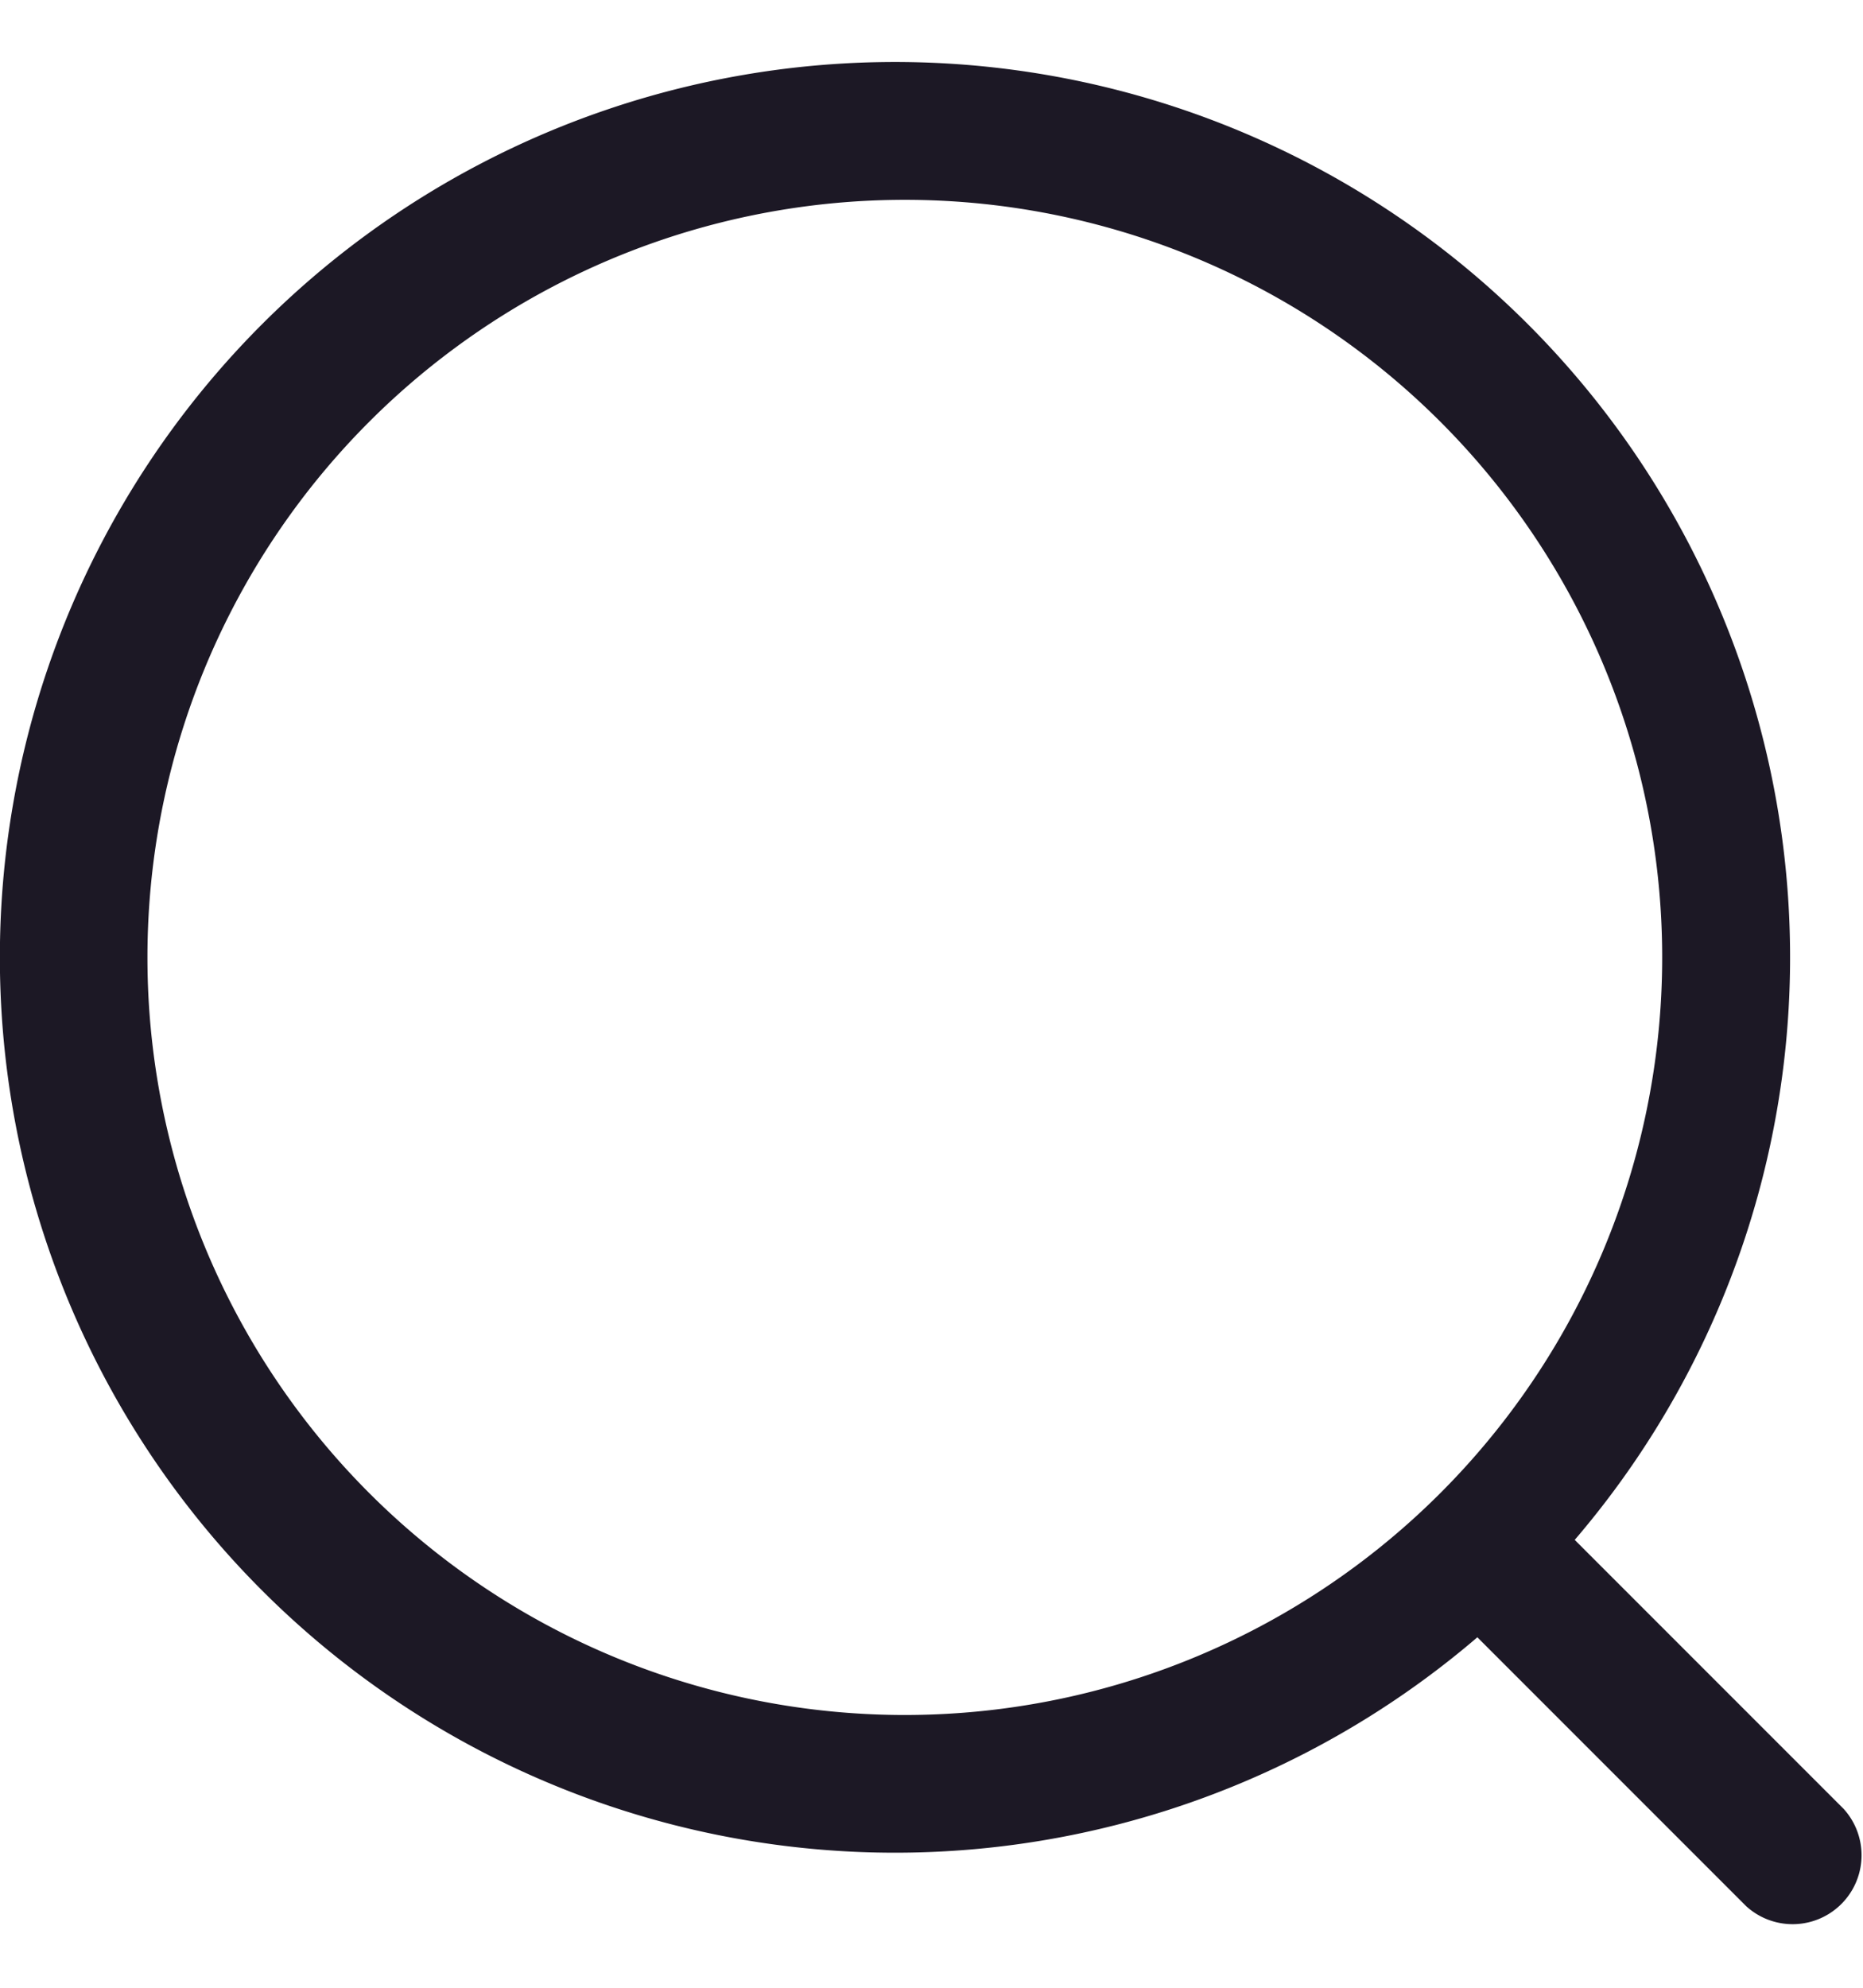 <svg width="15" height="16" viewBox="0 0 15 16" fill="none" xmlns="http://www.w3.org/2000/svg"><path d="M12.68 12.396l2.164 2.164a.555.555 0 01-.784.784l-2.165-2.165a7.207 7.207 0 11.784-.784v.001zm-5.473 1.408a6.098 6.098 0 100-12.195 6.098 6.098 0 000 12.195z" fill="#1C1825"/></svg>